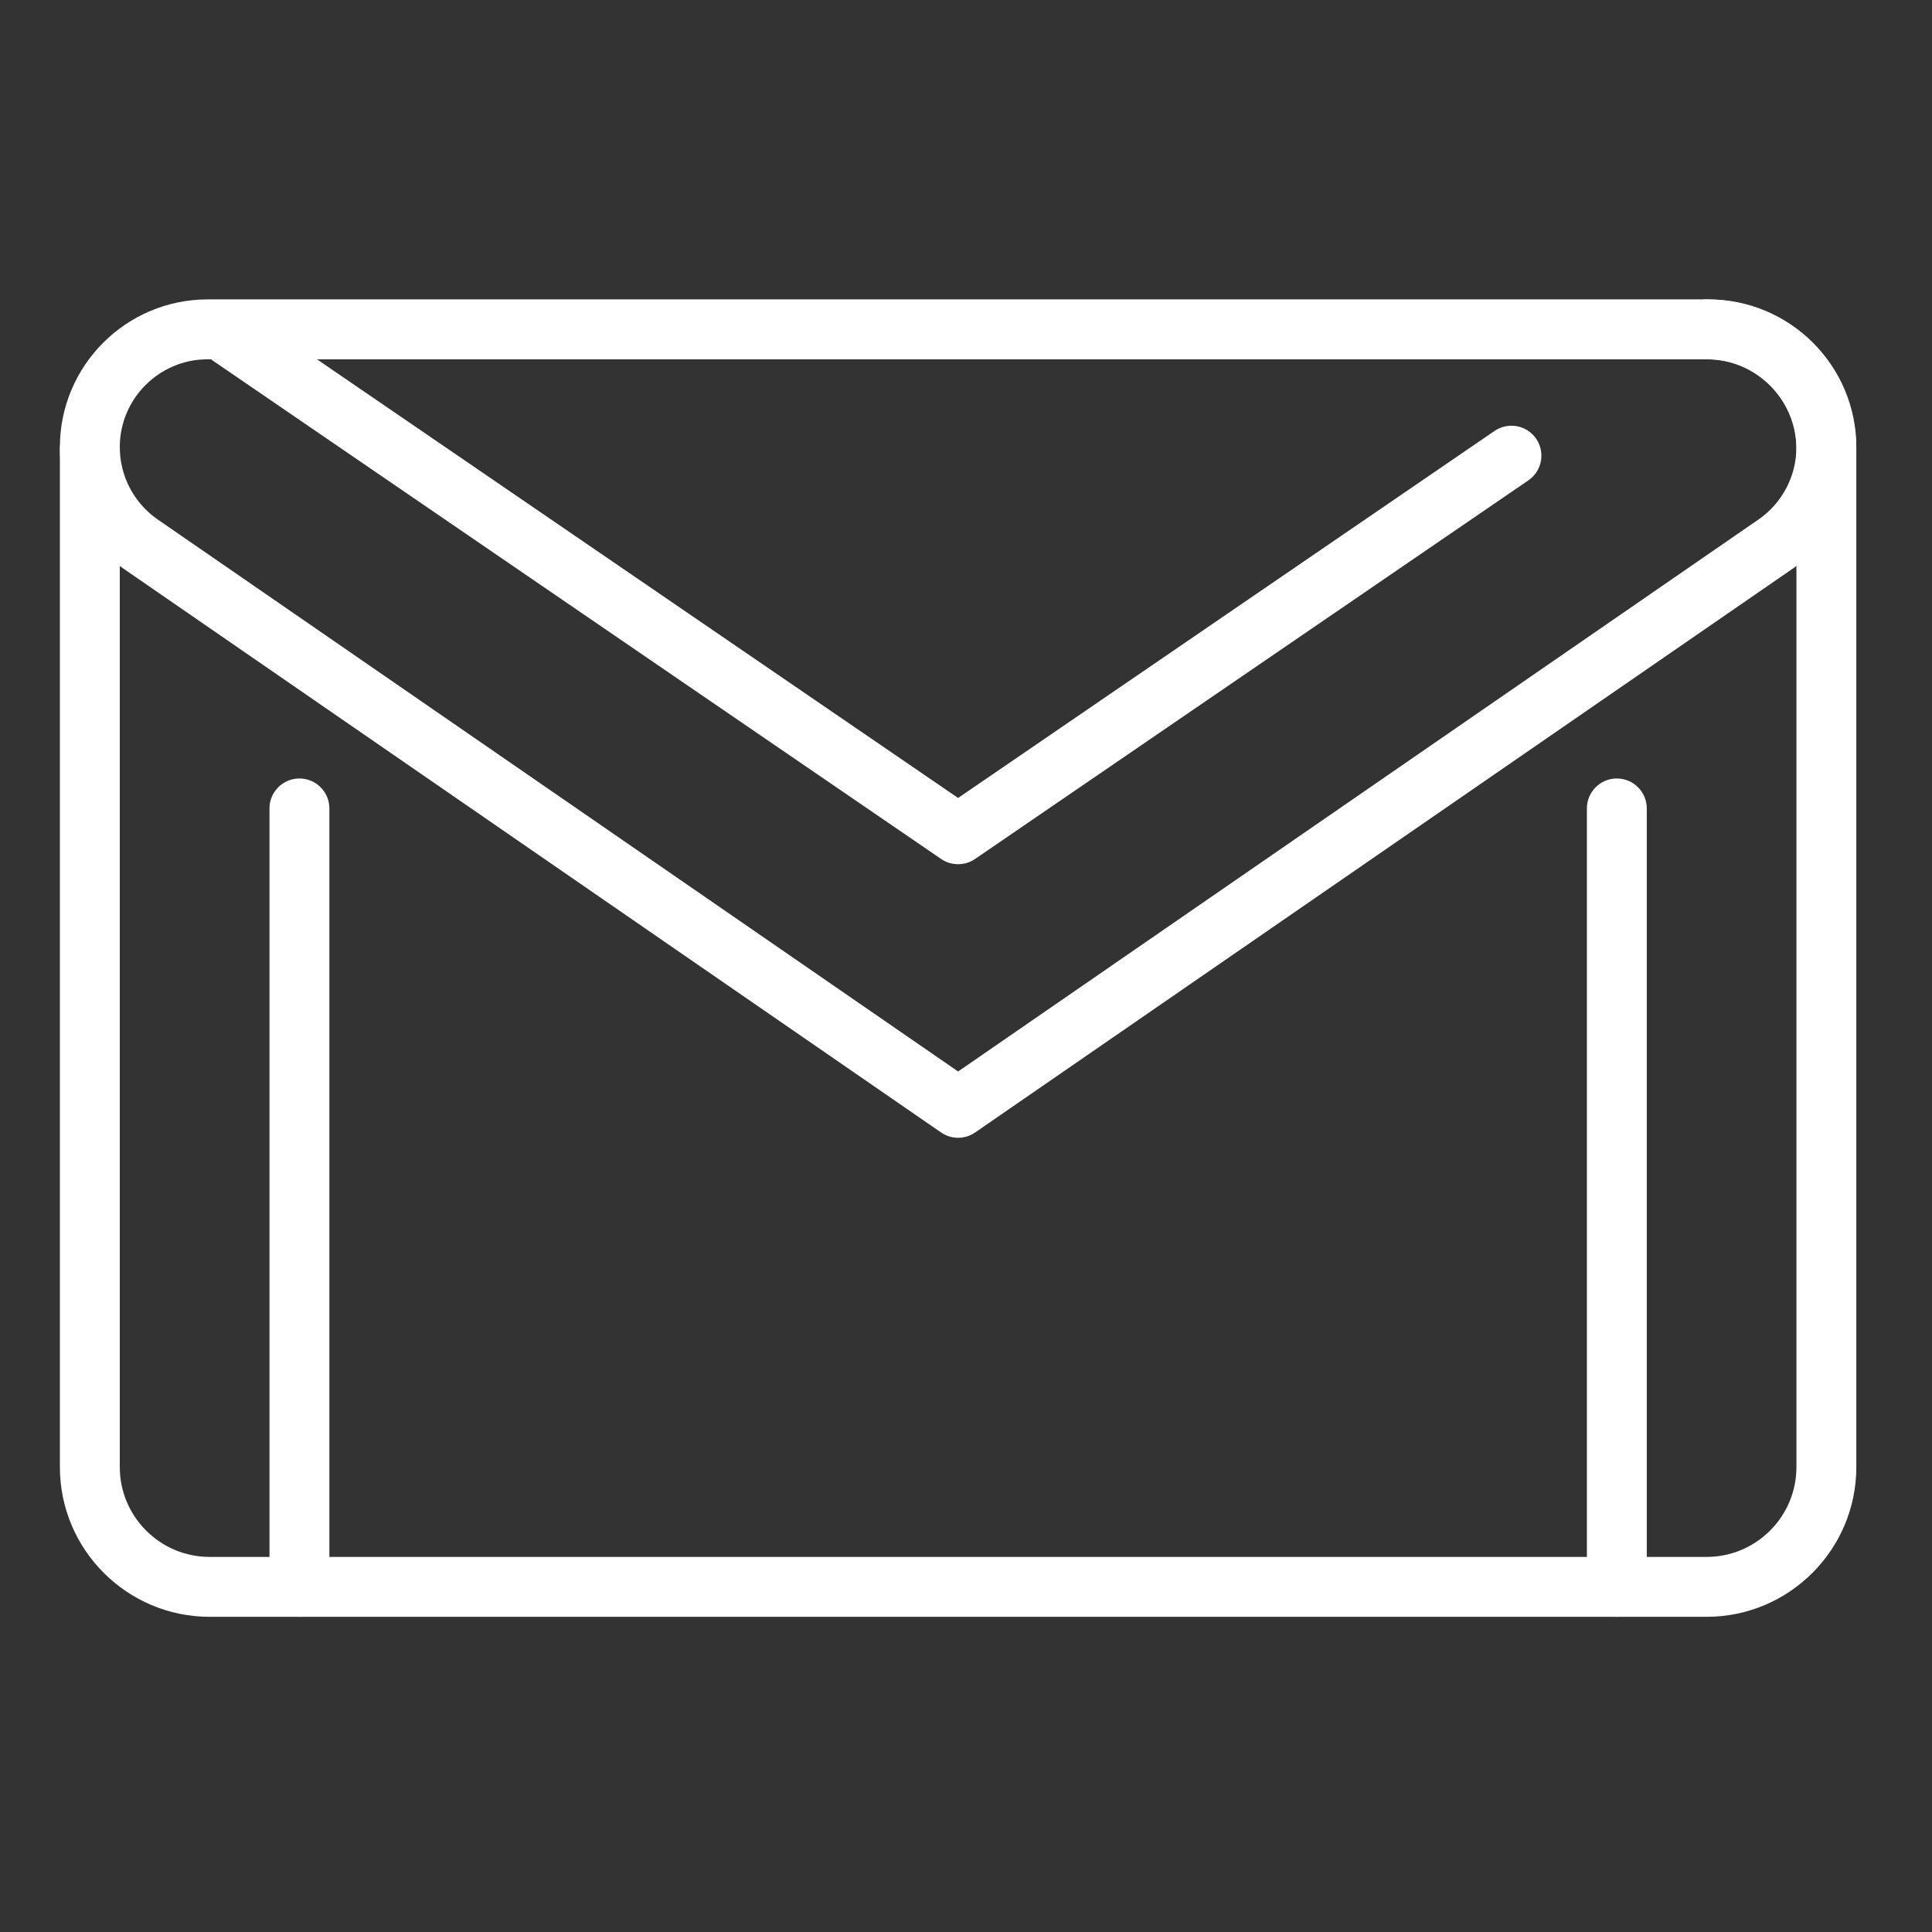 <svg width="35" height="35" viewBox="0 0 35 35" fill="none" xmlns="http://www.w3.org/2000/svg">
<rect x="0" y="0" width="35" height="35" fill="#333333" stroke="none"/>
<path d="M29.29 29.29C28.991 29.29 28.748 29.047 28.748 28.748V14.645C28.748 14.346 28.991 14.103 29.29 14.103C29.59 14.103 29.833 14.346 29.833 14.645V28.748C29.833 29.047 29.59 29.29 29.29 29.29ZM5.424 29.29C5.125 29.29 4.882 29.047 4.882 28.748V14.645C4.882 14.346 5.125 14.103 5.424 14.103C5.724 14.103 5.967 14.346 5.967 14.645V28.748C5.967 29.047 5.724 29.29 5.424 29.29ZM17.357 15.656C17.25 15.656 17.143 15.625 17.051 15.562L3.854 6.532C3.607 6.362 3.544 6.025 3.713 5.778C3.883 5.53 4.219 5.466 4.467 5.637L17.357 14.456L27.075 7.807C27.323 7.638 27.661 7.702 27.829 7.948C27.998 8.196 27.935 8.533 27.688 8.702L17.664 15.561C17.571 15.625 17.465 15.656 17.357 15.656Z" fill="white"/>
<path d="M30.917 29.29H3.797C2.302 29.29 1.085 28.073 1.085 26.578V8.136C1.085 7.837 1.328 7.594 1.627 7.594C1.927 7.594 2.17 7.837 2.17 8.136V26.578C2.17 27.475 2.9 28.205 3.797 28.205H30.917C31.814 28.205 32.544 27.475 32.544 26.578V8.136C32.544 7.239 31.814 6.509 30.917 6.509C30.618 6.509 30.375 6.266 30.375 5.966C30.375 5.667 30.618 5.424 30.917 5.424C32.412 5.424 33.629 6.641 33.629 8.136V26.578C33.629 28.073 32.412 29.29 30.917 29.29Z" fill="white"/>
<path d="M17.357 20.612C17.25 20.612 17.142 20.58 17.049 20.516L2.241 10.304C1.516 9.805 1.085 8.98 1.085 8.1C1.085 6.625 2.286 5.424 3.761 5.424H30.952C32.428 5.424 33.629 6.625 33.629 8.1C33.629 8.98 33.198 9.803 32.473 10.304L17.665 20.516C17.572 20.58 17.464 20.612 17.357 20.612ZM3.761 6.509C2.883 6.509 2.17 7.223 2.17 8.1C2.17 8.624 2.427 9.114 2.857 9.411L17.357 19.411L31.857 9.411C32.287 9.114 32.544 8.624 32.544 8.1C32.544 7.223 31.831 6.509 30.953 6.509H3.761Z" fill="white"/>
</svg>
